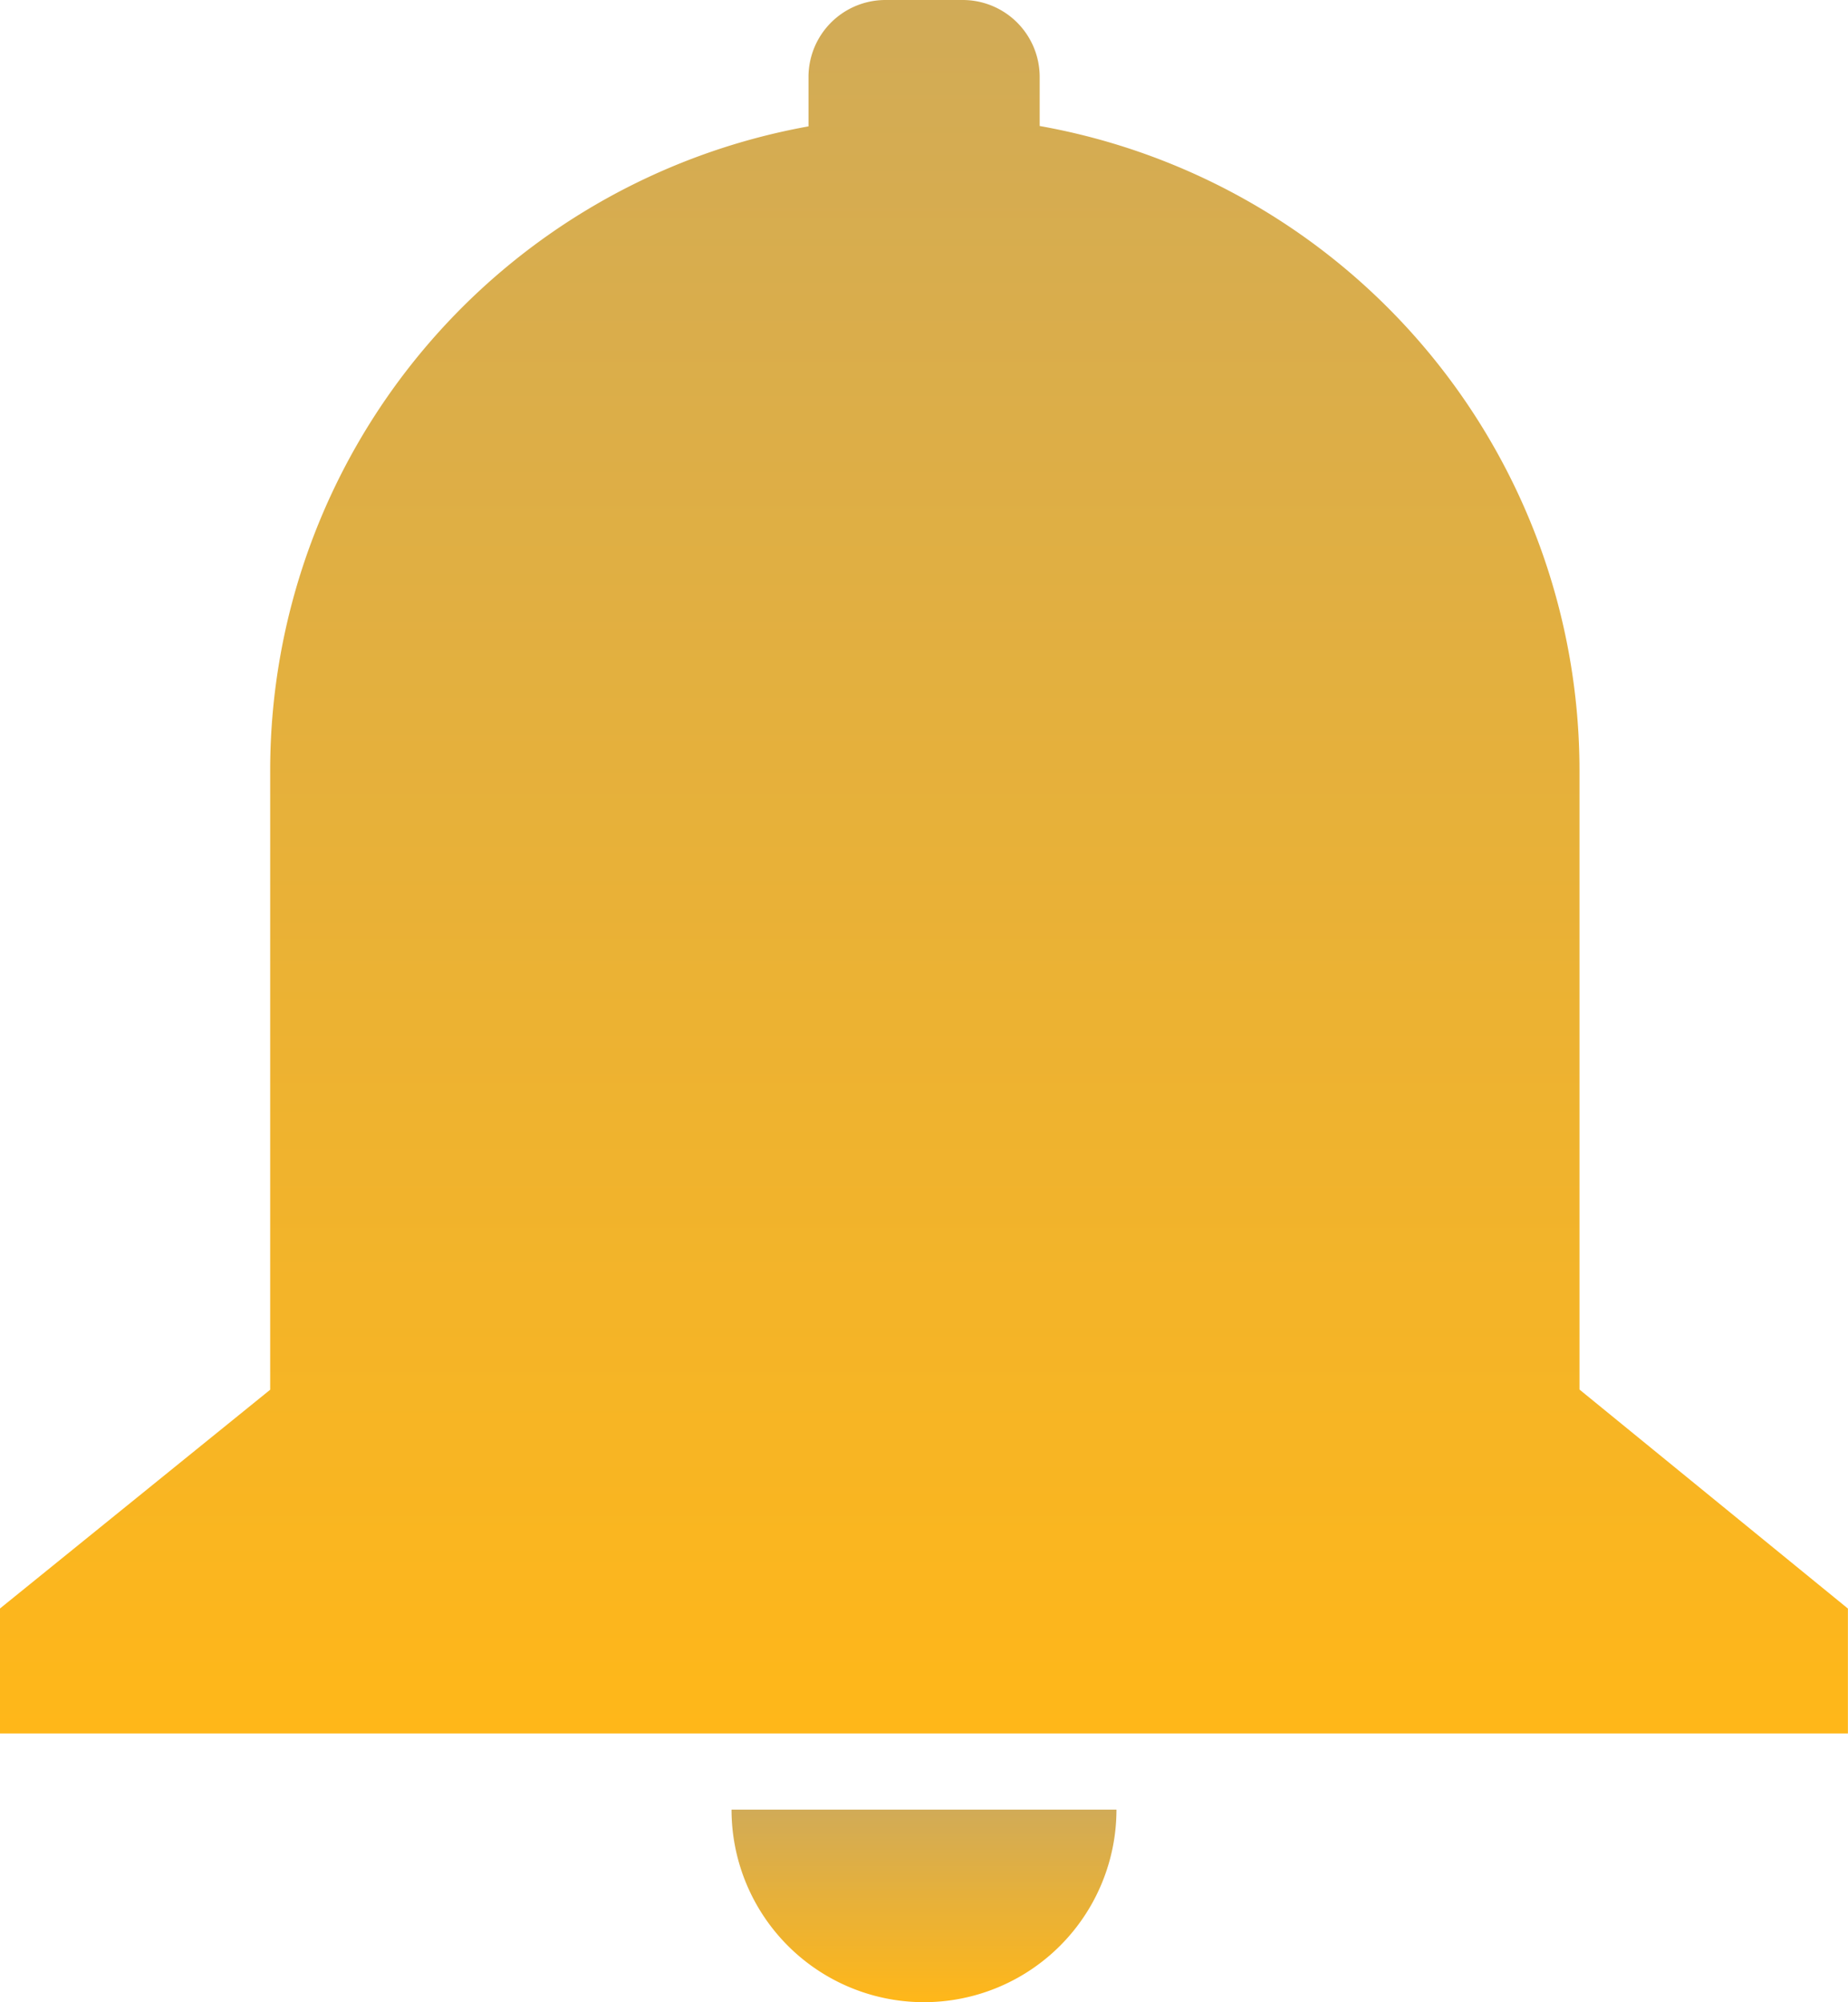<svg xmlns="http://www.w3.org/2000/svg" xmlns:xlink="http://www.w3.org/1999/xlink" viewBox="0 0 20 21.658">
  <defs>
    <style>
      .cls-1 {
        fill: url(#linear-gradient);
      }
    </style>
    <linearGradient id="linear-gradient" x1="0.5" x2="0.5" y2="1" gradientUnits="objectBoundingBox">
      <stop offset="0" stop-color="#d1ab57"/>
      <stop offset="1" stop-color="#ffb719"/>
    </linearGradient>
  </defs>
  <g id="动态" transform="translate(-39.206)">
    <path id="Path_65" data-name="Path 65" class="cls-1" d="M56.3,15.031v-6.7a7.082,7.082,0,0,0-5.842-6.968V.833A.833.833,0,0,0,49.622,0h-.833a.833.833,0,0,0-.833.833v.534A7.081,7.081,0,0,0,42.13,8.333v6.7L39.205,17.4v1.351h20V17.4L56.3,15.031Z"/>
    <path id="Path_66" data-name="Path 66" class="cls-1" d="M415.6,927.577a2.084,2.084,0,0,0,2.086-2.083H413.52a2.083,2.083,0,0,0,2.083,2.083Z" transform="translate(-366.397 -905.919)"/>
  </g>
</svg>
